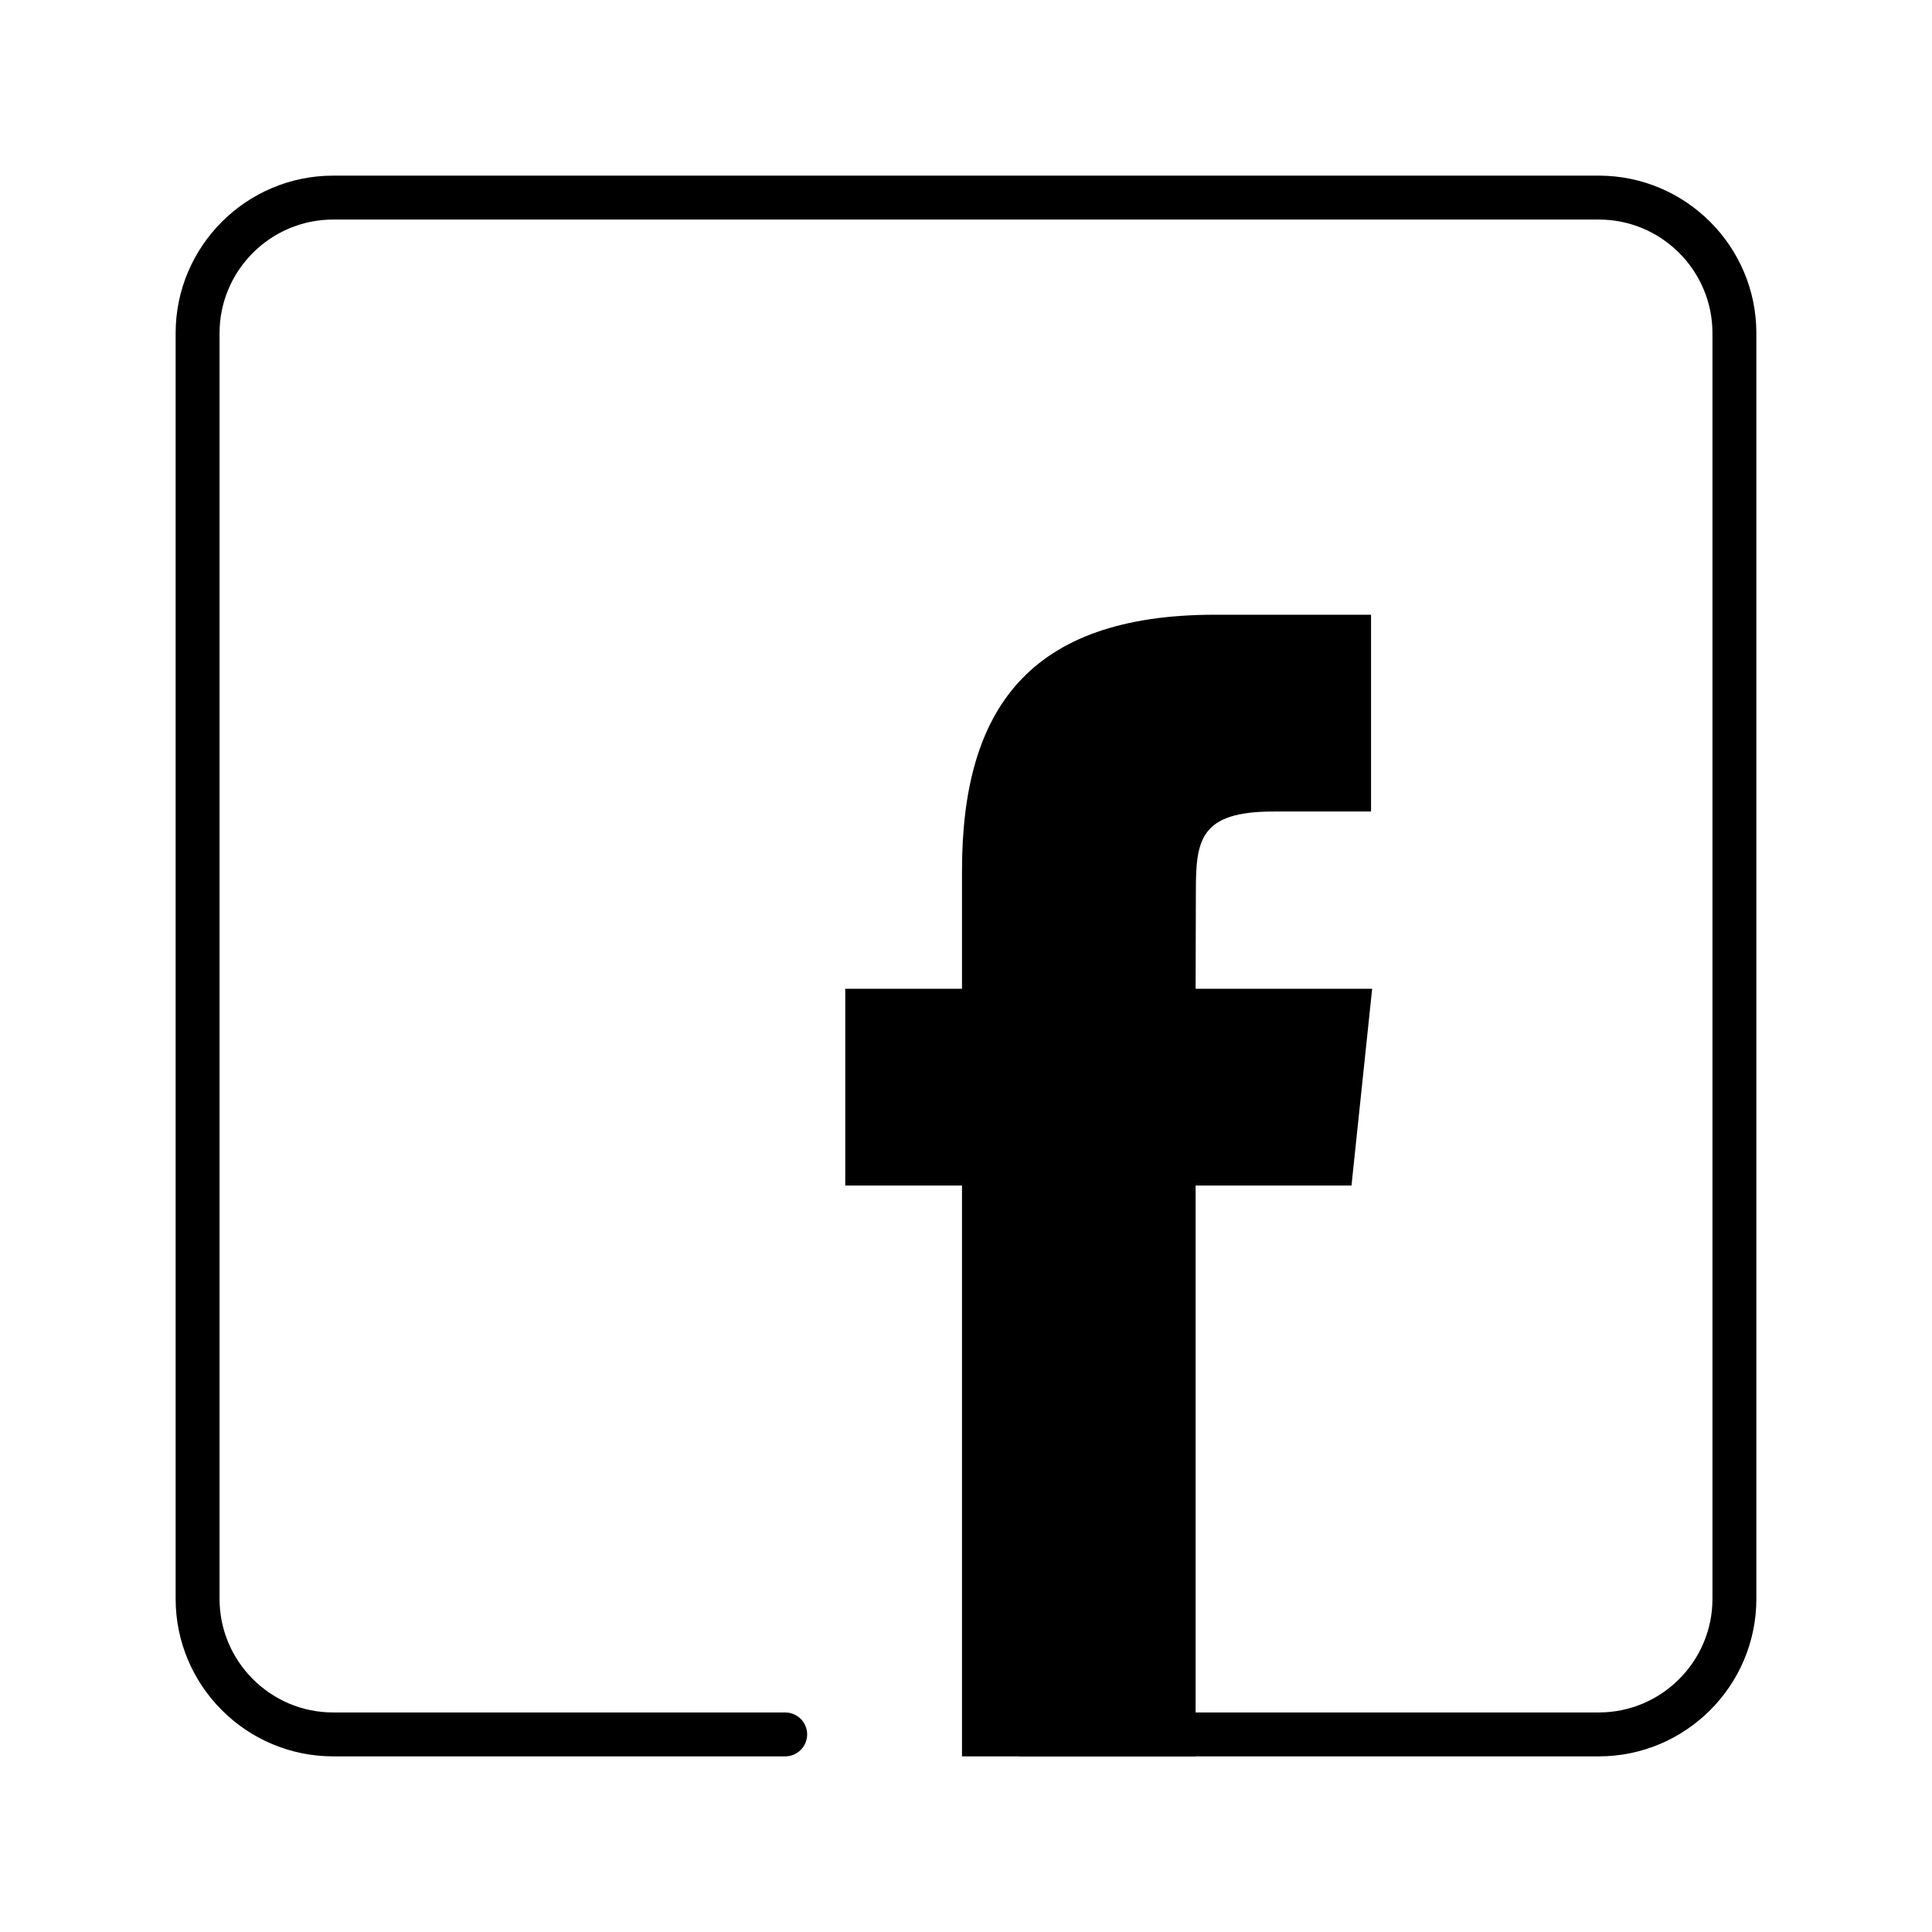 <?xml version="1.0" encoding="utf-8"?>
<!-- Generator: Adobe Illustrator 20.0.0, SVG Export Plug-In . SVG Version: 6.00 Build 0)  -->
<svg version="1.1" xmlns="http://www.w3.org/2000/svg" xmlns:xlink="http://www.w3.org/1999/xlink" x="0px" y="0px"
	 viewBox="0 0 176 176" style="enable-background:new 0 0 176 176;" xml:space="preserve">
<style type="text/css">
	.st0{display:none;}
	.st1{display:inline;fill:#F2F3F4;}
	.st2{display:inline;}
	.st3{fill:none;stroke:#CDCBCA;stroke-width:0.4;stroke-linecap:round;stroke-miterlimit:10;}
	.st4{fill:none;stroke:#CDCBCA;stroke-width:0.4;stroke-miterlimit:10;}
	.st5{fill:none;stroke:#CDCBCA;stroke-width:0.2;stroke-miterlimit:10;}
</style>
<g id="Grid" class="st0">
	<path id="XMLID_877_" class="st1" d="M176,176.001H0V0h176V176.001z M160,16H16v144.001h144V16z"/>
	<g id="XMLID_880_" class="st2">
		<line id="XMLID_881_" class="st3" x1="16" y1="88" x2="160" y2="88"/>
		<g id="XMLID_882_">
			<rect id="XMLID_883_" x="16" y="16" class="st4" width="144" height="144.001"/>
			<circle id="XMLID_884_" class="st3" cx="88" cy="88" r="72"/>
			<line id="XMLID_885_" class="st3" x1="88.043" y1="16" x2="88.043" y2="160.001"/>
			<g id="XMLID_886_">
				<line id="XMLID_887_" class="st3" x1="16.043" y1="16.04" x2="160" y2="160.001"/>
				<line id="XMLID_888_" class="st3" x1="16" y1="160.001" x2="160" y2="16"/>
			</g>
		</g>
	</g>
	<g id="XMLID_889_" class="st2">
		<line id="XMLID_890_" class="st5" x1="176" y1="8" x2="0" y2="8"/>
		<line id="XMLID_891_" class="st5" x1="8" y1="176.001" x2="8" y2="0"/>
		<line id="XMLID_892_" class="st5" x1="16" y1="176.001" x2="16" y2="0"/>
		<line id="XMLID_893_" class="st5" x1="24" y1="176.001" x2="24" y2="0"/>
		<line id="XMLID_894_" class="st5" x1="32" y1="176.001" x2="32" y2="0"/>
		<line id="XMLID_895_" class="st5" x1="40" y1="176.001" x2="40" y2="0"/>
		<line id="XMLID_896_" class="st5" x1="48" y1="176.001" x2="48" y2="0"/>
		<line id="XMLID_897_" class="st5" x1="56" y1="176.001" x2="56" y2="0"/>
		<line id="XMLID_898_" class="st5" x1="64" y1="176.001" x2="64" y2="0"/>
		<line id="XMLID_899_" class="st5" x1="72" y1="176.001" x2="72" y2="0"/>
		<line id="XMLID_900_" class="st5" x1="80" y1="176.001" x2="80" y2="0"/>
		<line id="XMLID_901_" class="st5" x1="88" y1="176.001" x2="88" y2="0"/>
		<line id="XMLID_902_" class="st5" x1="96" y1="176.001" x2="96" y2="0"/>
		<line id="XMLID_903_" class="st5" x1="104" y1="176.001" x2="104" y2="0"/>
		<line id="XMLID_904_" class="st5" x1="112" y1="176.001" x2="112" y2="0"/>
		<line id="XMLID_905_" class="st5" x1="120" y1="176.001" x2="120" y2="0"/>
		<line id="XMLID_906_" class="st5" x1="128" y1="176.001" x2="128" y2="0"/>
		<line id="XMLID_907_" class="st5" x1="136" y1="176.001" x2="136" y2="0"/>
		<line id="XMLID_908_" class="st5" x1="144" y1="176.001" x2="144" y2="0"/>
		<line id="XMLID_909_" class="st5" x1="152" y1="176.001" x2="152" y2="0"/>
		<line id="XMLID_910_" class="st5" x1="160" y1="176.001" x2="160" y2="0"/>
		<line id="XMLID_911_" class="st5" x1="168" y1="176.001" x2="168" y2="0"/>
		<line id="XMLID_912_" class="st5" x1="176" y1="16" x2="0" y2="16"/>
		<line id="XMLID_913_" class="st5" x1="176" y1="24" x2="0" y2="24"/>
		<line id="XMLID_914_" class="st5" x1="176" y1="32" x2="0" y2="32"/>
		<line id="XMLID_915_" class="st5" x1="176" y1="40" x2="0" y2="40"/>
		<line id="XMLID_916_" class="st5" x1="176" y1="48" x2="0" y2="48"/>
		<line id="XMLID_917_" class="st5" x1="176" y1="56" x2="0" y2="56"/>
		<line id="XMLID_918_" class="st5" x1="176" y1="64" x2="0" y2="64"/>
		<line id="XMLID_919_" class="st5" x1="176" y1="72" x2="0" y2="72"/>
		<line id="XMLID_920_" class="st5" x1="176" y1="80" x2="0" y2="80"/>
		<line id="XMLID_921_" class="st5" x1="176" y1="88" x2="0" y2="88"/>
		<line id="XMLID_922_" class="st5" x1="176" y1="96" x2="0" y2="96"/>
		<line id="XMLID_923_" class="st5" x1="176" y1="104" x2="0" y2="104"/>
		<line id="XMLID_924_" class="st5" x1="176" y1="112" x2="0" y2="112"/>
		<line id="XMLID_925_" class="st5" x1="176" y1="120" x2="0" y2="120"/>
		<line id="XMLID_926_" class="st5" x1="176" y1="128.001" x2="0" y2="128.001"/>
		<line id="XMLID_927_" class="st5" x1="176" y1="136.001" x2="0" y2="136.001"/>
		<line id="XMLID_928_" class="st5" x1="176" y1="144.001" x2="0" y2="144.001"/>
		<line id="XMLID_929_" class="st5" x1="176" y1="152.001" x2="0" y2="152.001"/>
		<line id="XMLID_930_" class="st5" x1="176" y1="160.001" x2="0" y2="160.001"/>
		<line id="XMLID_931_" class="st5" x1="176" y1="168.001" x2="0" y2="168.001"/>
		<rect id="XMLID_932_" class="st5" width="176" height="176.001"/>
	</g>
</g>
<g id="ICON">
	<path d="M145.647,160H93.14c-1.104,0-2-0.896-2-2s0.896-2,2-2h52.508c5.708,0,10.353-4.645,10.353-10.353V30.353
		C156,24.645,151.355,20,145.647,20H30.353C24.645,20,20,24.645,20,30.353v115.294C20,151.355,24.645,156,30.353,156h41.176
		c1.104,0,2,0.896,2,2s-0.896,2-2,2H30.353C22.439,160,16,153.562,16,145.647V30.353C16,22.439,22.439,16,30.353,16h115.294
		C153.562,16,160,22.439,160,30.353v115.294C160,153.562,153.562,160,145.647,160z"/>
	<path id="XMLID_10614_" d="M108.917,160H87.636v-52H77V90.073h10.636V79.317C87.636,64.701,93.641,56,110.695,56h14.203v17.927
		h-8.873c-6.642,0-7.084,2.507-7.084,7.179l-0.025,8.968H125L123.117,108h-14.2V160z"/>
</g>
</svg>
